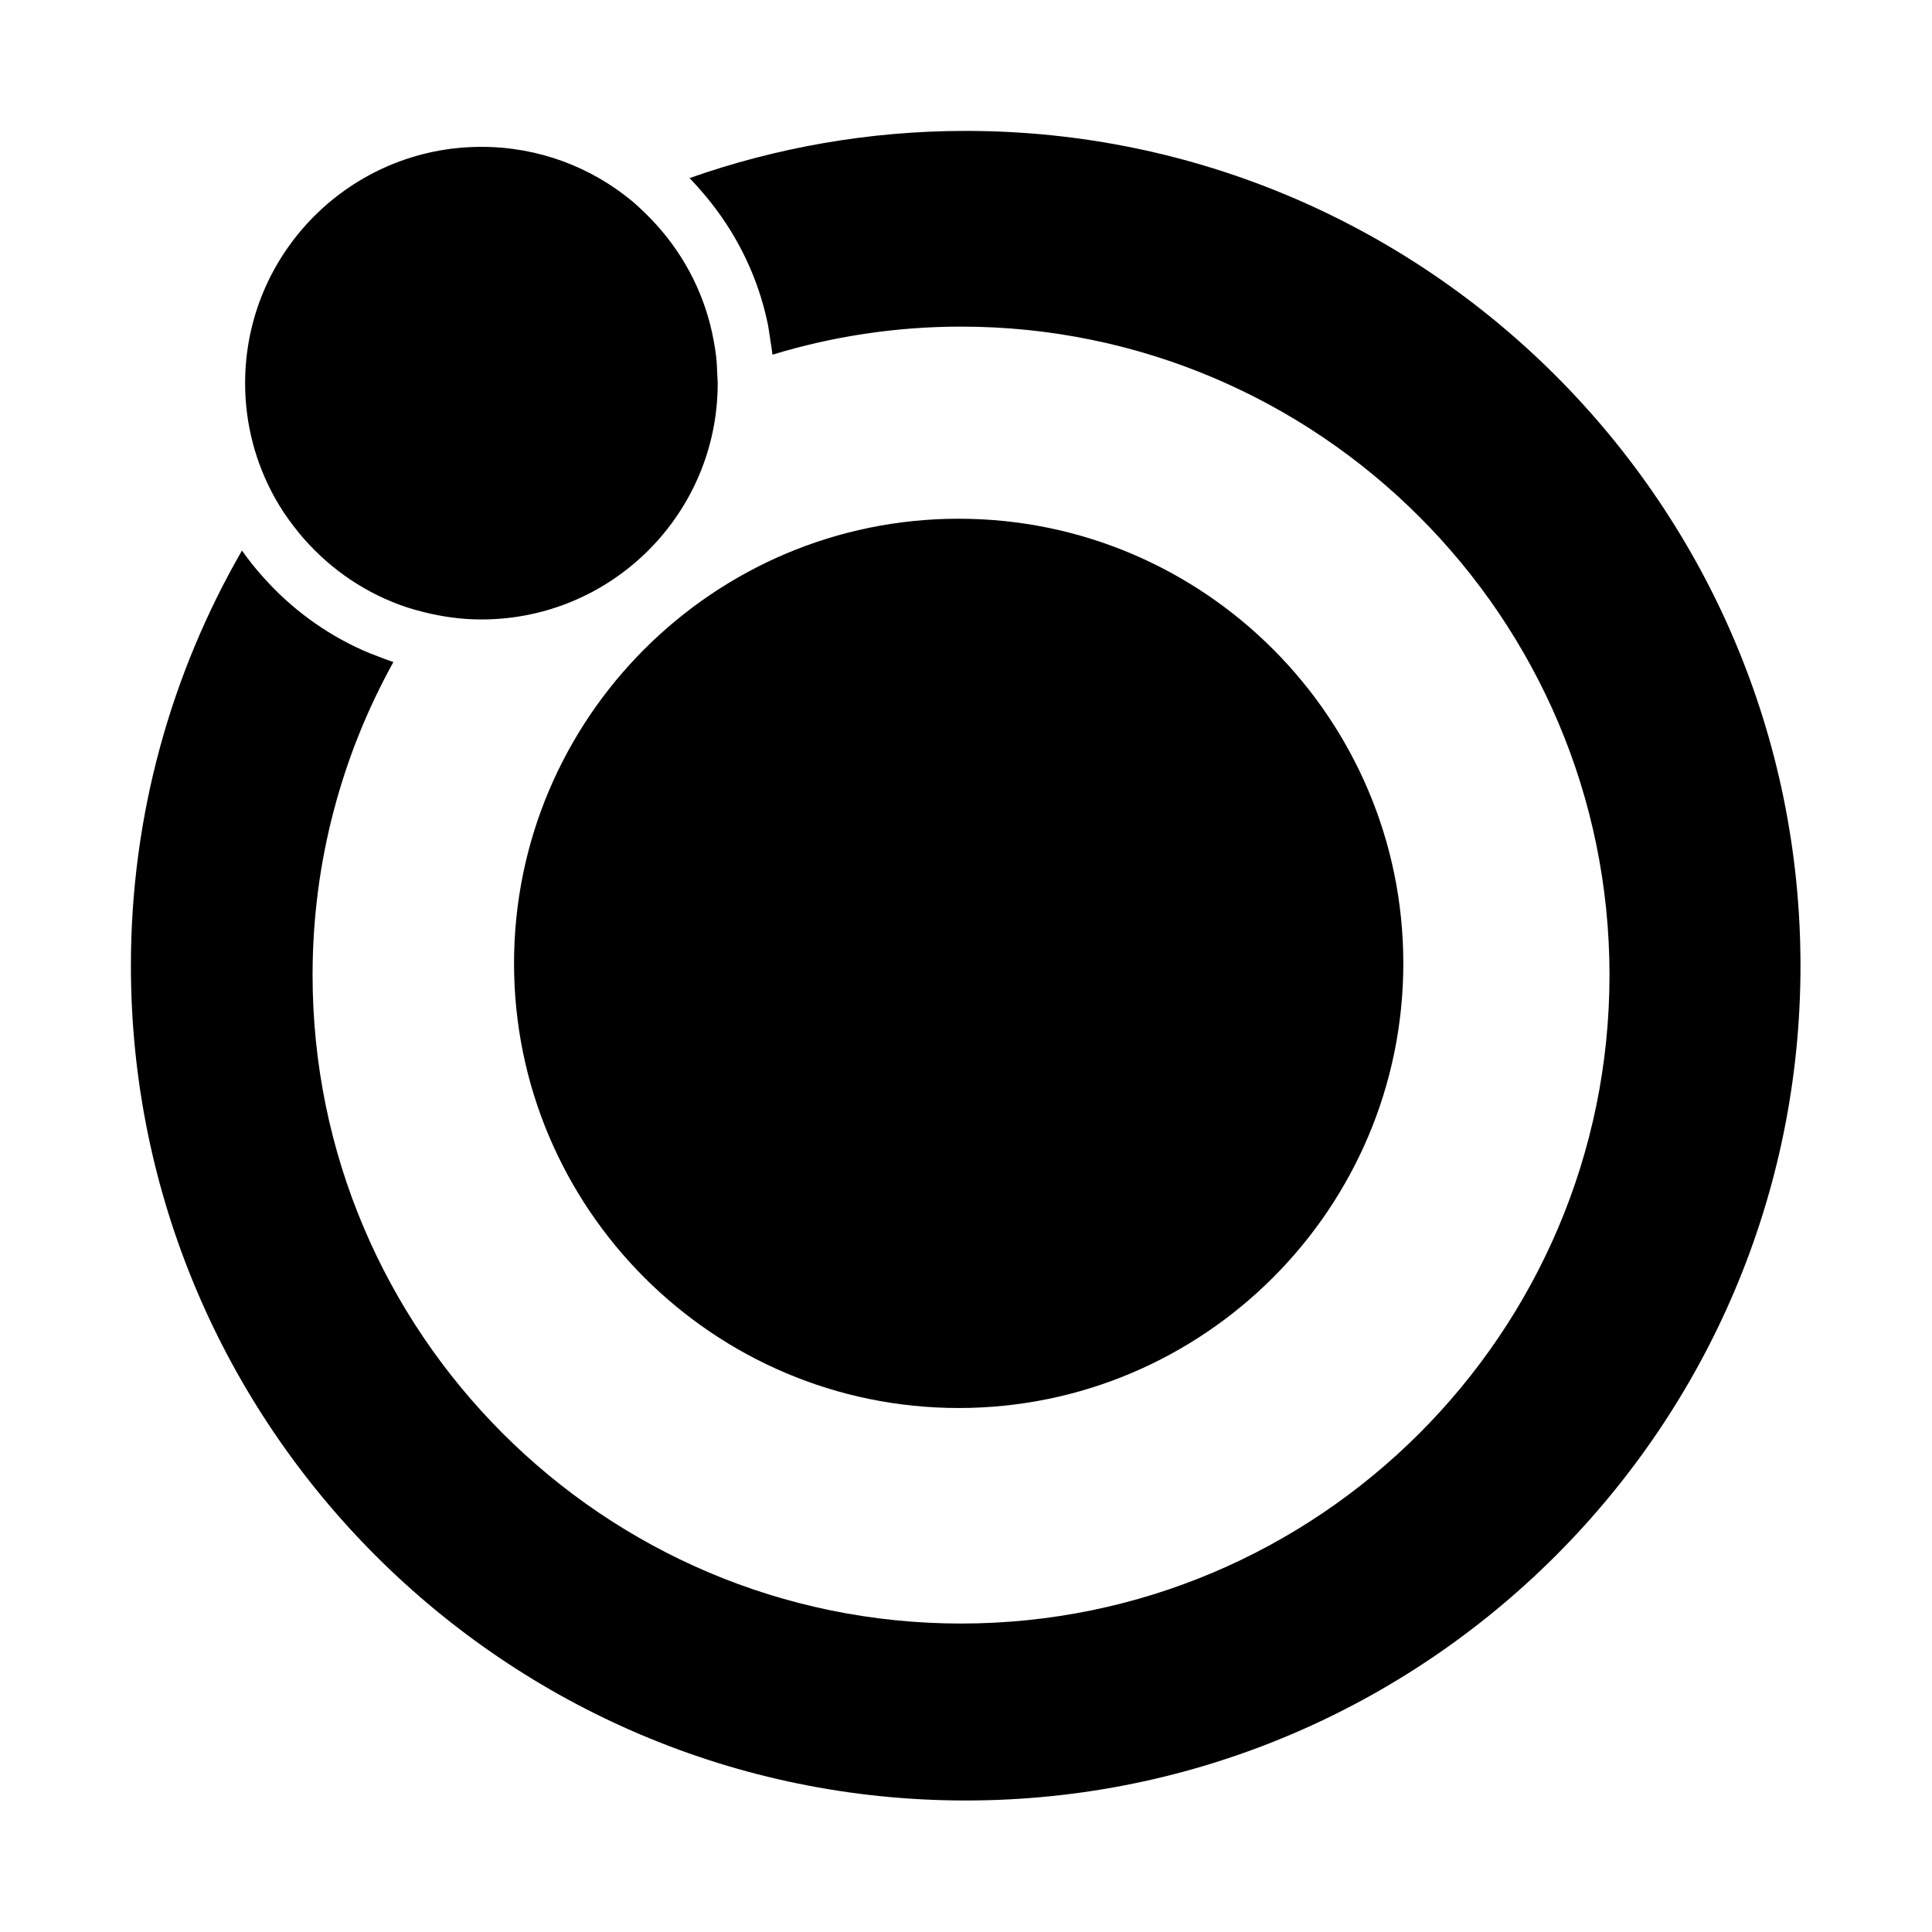 <?xml version="1.0" encoding="UTF-8" standalone="no"?>
<!-- Generator: Adobe Illustrator 17.1.0, SVG Export Plug-In . SVG Version: 6.00 Build 0)  -->

<svg
   xmlns:dc="http://purl.org/dc/elements/1.1/"
   xmlns:cc="http://creativecommons.org/ns#"
   xmlns:rdf="http://www.w3.org/1999/02/22-rdf-syntax-ns#"
   xmlns:svg="http://www.w3.org/2000/svg"
   xmlns="http://www.w3.org/2000/svg"
   xmlns:sodipodi="http://sodipodi.sourceforge.net/DTD/sodipodi-0.dtd"
   xmlns:inkscape="http://www.inkscape.org/namespaces/inkscape"
   version="1.1"
   id="Layer_1"
   x="0px"
   y="0px"
   viewBox="0 0 64 64"
   style="enable-background:new 0 0 64 64;"
   xml:space="preserve"
   inkscape:version="0.91 r13725"
   sodipodi:docname="earth_modified.svg"><defs
     id="defs4200" /><sodipodi:namedview
     pagecolor="#ffffff"
     bordercolor="#666666"
     borderopacity="1"
     objecttolerance="10"
     gridtolerance="10"
     guidetolerance="10"
     inkscape:pageopacity="0"
     inkscape:pageshadow="2"
     inkscape:window-width="1920"
     inkscape:window-height="1025"
     id="namedview4198"
     showgrid="false"
     inkscape:zoom="13.515625"
     inkscape:cx="32"
     inkscape:cy="32"
     inkscape:window-x="0"
     inkscape:window-y="27"
     inkscape:window-maximized="1"
     inkscape:current-layer="Layer_1" /><g
     id="g4190"
     transform="matrix(0.93,0,0,0.93,2.695,2.695)"><path
       d="M 61.235,31.5 C 61.235,15.104 47.896,1.765 31.5,1.765 c -3.447,0 -6.755,0.596 -9.836,1.68 0.144,0.146 0.278,0.3 0.413,0.454 0.135,0.154 0.266,0.312 0.392,0.474 0.952,1.224 1.643,2.659 1.973,4.229 0.039,0.184 0.062,0.374 0.091,0.562 0.029,0.19 0.064,0.378 0.083,0.572 2.127,-0.648 4.382,-1 6.718,-1 12.736,0 23.098,10.362 23.098,23.098 0,12.736 -10.362,23.098 -23.098,23.098 -12.736,0 -23.098,-10.362 -23.098,-23.098 0,-4.042 1.047,-7.843 2.879,-11.151 -0.187,-0.059 -0.367,-0.132 -0.55,-0.201 C 10.388,20.415 10.212,20.347 10.04,20.271 8.673,19.664 7.465,18.77 6.483,17.667 6.346,17.514 6.212,17.359 6.085,17.198 5.959,17.039 5.838,16.878 5.721,16.712 3.209,21.07 1.765,26.118 1.765,31.5 c 0,16.396 13.339,29.735 29.735,29.735 16.396,0 29.735,-13.339 29.735,-29.735 z"
       id="path4192"
       inkscape:connector-curvature="0" /><path
       d="m 47.088,31.417 c 0,-8.733 -7.105,-15.838 -15.838,-15.838 -8.733,0 -15.838,7.105 -15.838,15.838 0,8.733 7.105,15.838 15.838,15.838 8.733,0 15.838,-7.105 15.838,-15.838 z"
       id="path4194"
       inkscape:connector-curvature="0" /><path
       d="M 20.056,4.666 C 19.909,4.525 19.761,4.385 19.604,4.255 18.149,3.054 16.284,2.333 14.25,2.333 c -4.648,0 -8.417,3.768 -8.417,8.417 0,1.481 0.385,2.871 1.057,4.08 0.1,0.18 0.207,0.355 0.32,0.526 0.114,0.174 0.238,0.341 0.365,0.507 0.905,1.179 2.109,2.113 3.506,2.682 0.176,0.072 0.356,0.137 0.538,0.197 0.191,0.063 0.386,0.115 0.583,0.164 0.657,0.165 1.34,0.261 2.048,0.261 4.648,0 8.417,-3.768 8.417,-8.417 0,-0.106 -0.012,-0.21 -0.016,-0.315 C 22.643,10.233 22.636,10.03 22.615,9.832 22.594,9.639 22.562,9.45 22.528,9.261 22.245,7.679 21.521,6.254 20.486,5.111 20.347,4.958 20.205,4.809 20.056,4.666 Z"
       id="path4196"
       inkscape:connector-curvature="0" /></g></svg>